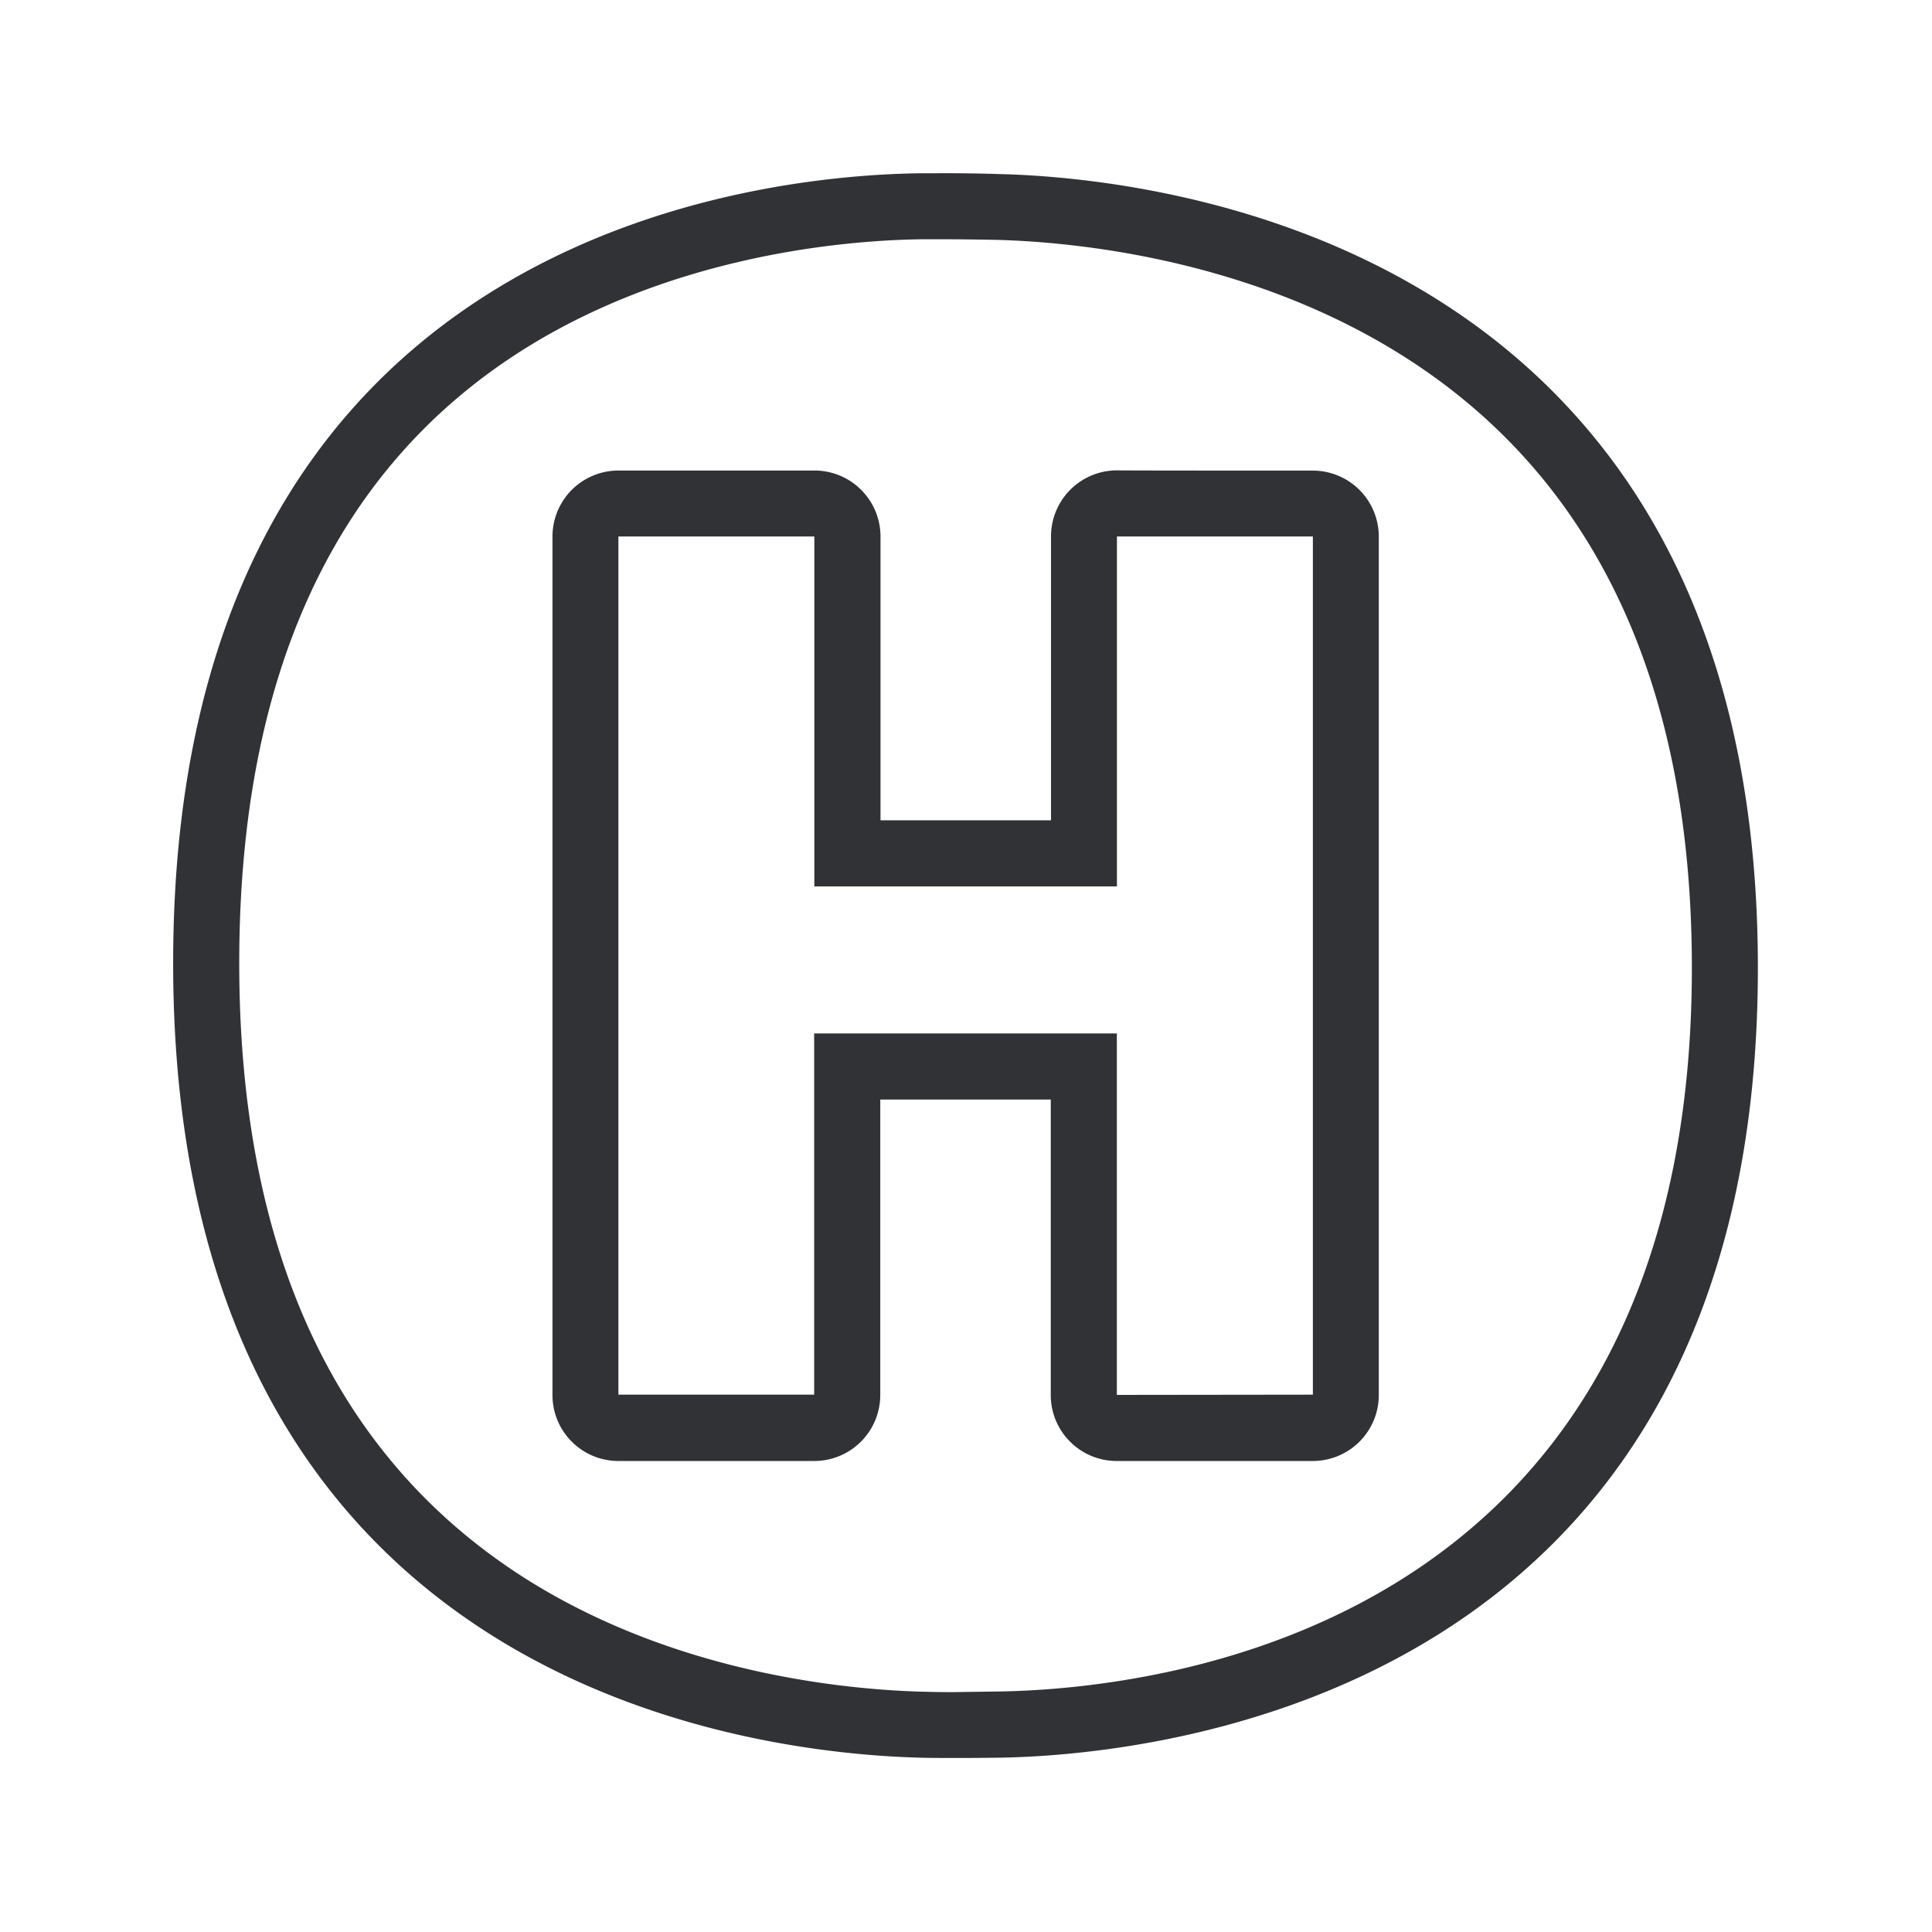 <svg width="24" height="24" fill="none" xmlns="http://www.w3.org/2000/svg"><path d="M21.837 12.022c0-9.053-7.504-9.815-9.43-9.86a21.724 21.724 0 0 0-.757-.01h-.177c-1.974.016-9.322.697-9.322 9.812 0 9.128 7.415 9.843 9.392 9.873a38.33 38.33 0 0 0 .902-.003c1.88-.036 9.392-.739 9.392-9.812Zm-.82 0c0 8.196-6.574 8.953-8.588 8.99l-.578.008c-.097 0-.196 0-.294-.003-.86-.014-3.07-.174-5.014-1.398-2.37-1.496-3.571-4.07-3.571-7.655 0-3.583 1.188-6.149 3.535-7.625 1.927-1.21 4.118-1.359 4.972-1.367h.17c.247 0 .491.003.738.008.86.023 3.067.202 5.022 1.429 2.392 1.501 3.608 4.064 3.608 7.613Zm-4.709 5.303-2.434.003v-4.49h-3.76v4.487H7.682V6.664h2.434v4.347h3.759V6.664h2.434v10.66Zm.82-10.658a.82.82 0 0 0-.82-.821s-2.434 0-2.431-.003a.82.82 0 0 0-.821.82v3.527h-2.118V6.665a.82.82 0 0 0-.82-.82H7.683a.82.82 0 0 0-.82.82v10.664c0 .454.367.82.82.82h2.432a.82.82 0 0 0 .82-.82v-3.67h2.118v3.67c0 .454.367.82.82.82h2.435a.82.82 0 0 0 .82-.82V6.667Z" fill="#313235"/></svg>